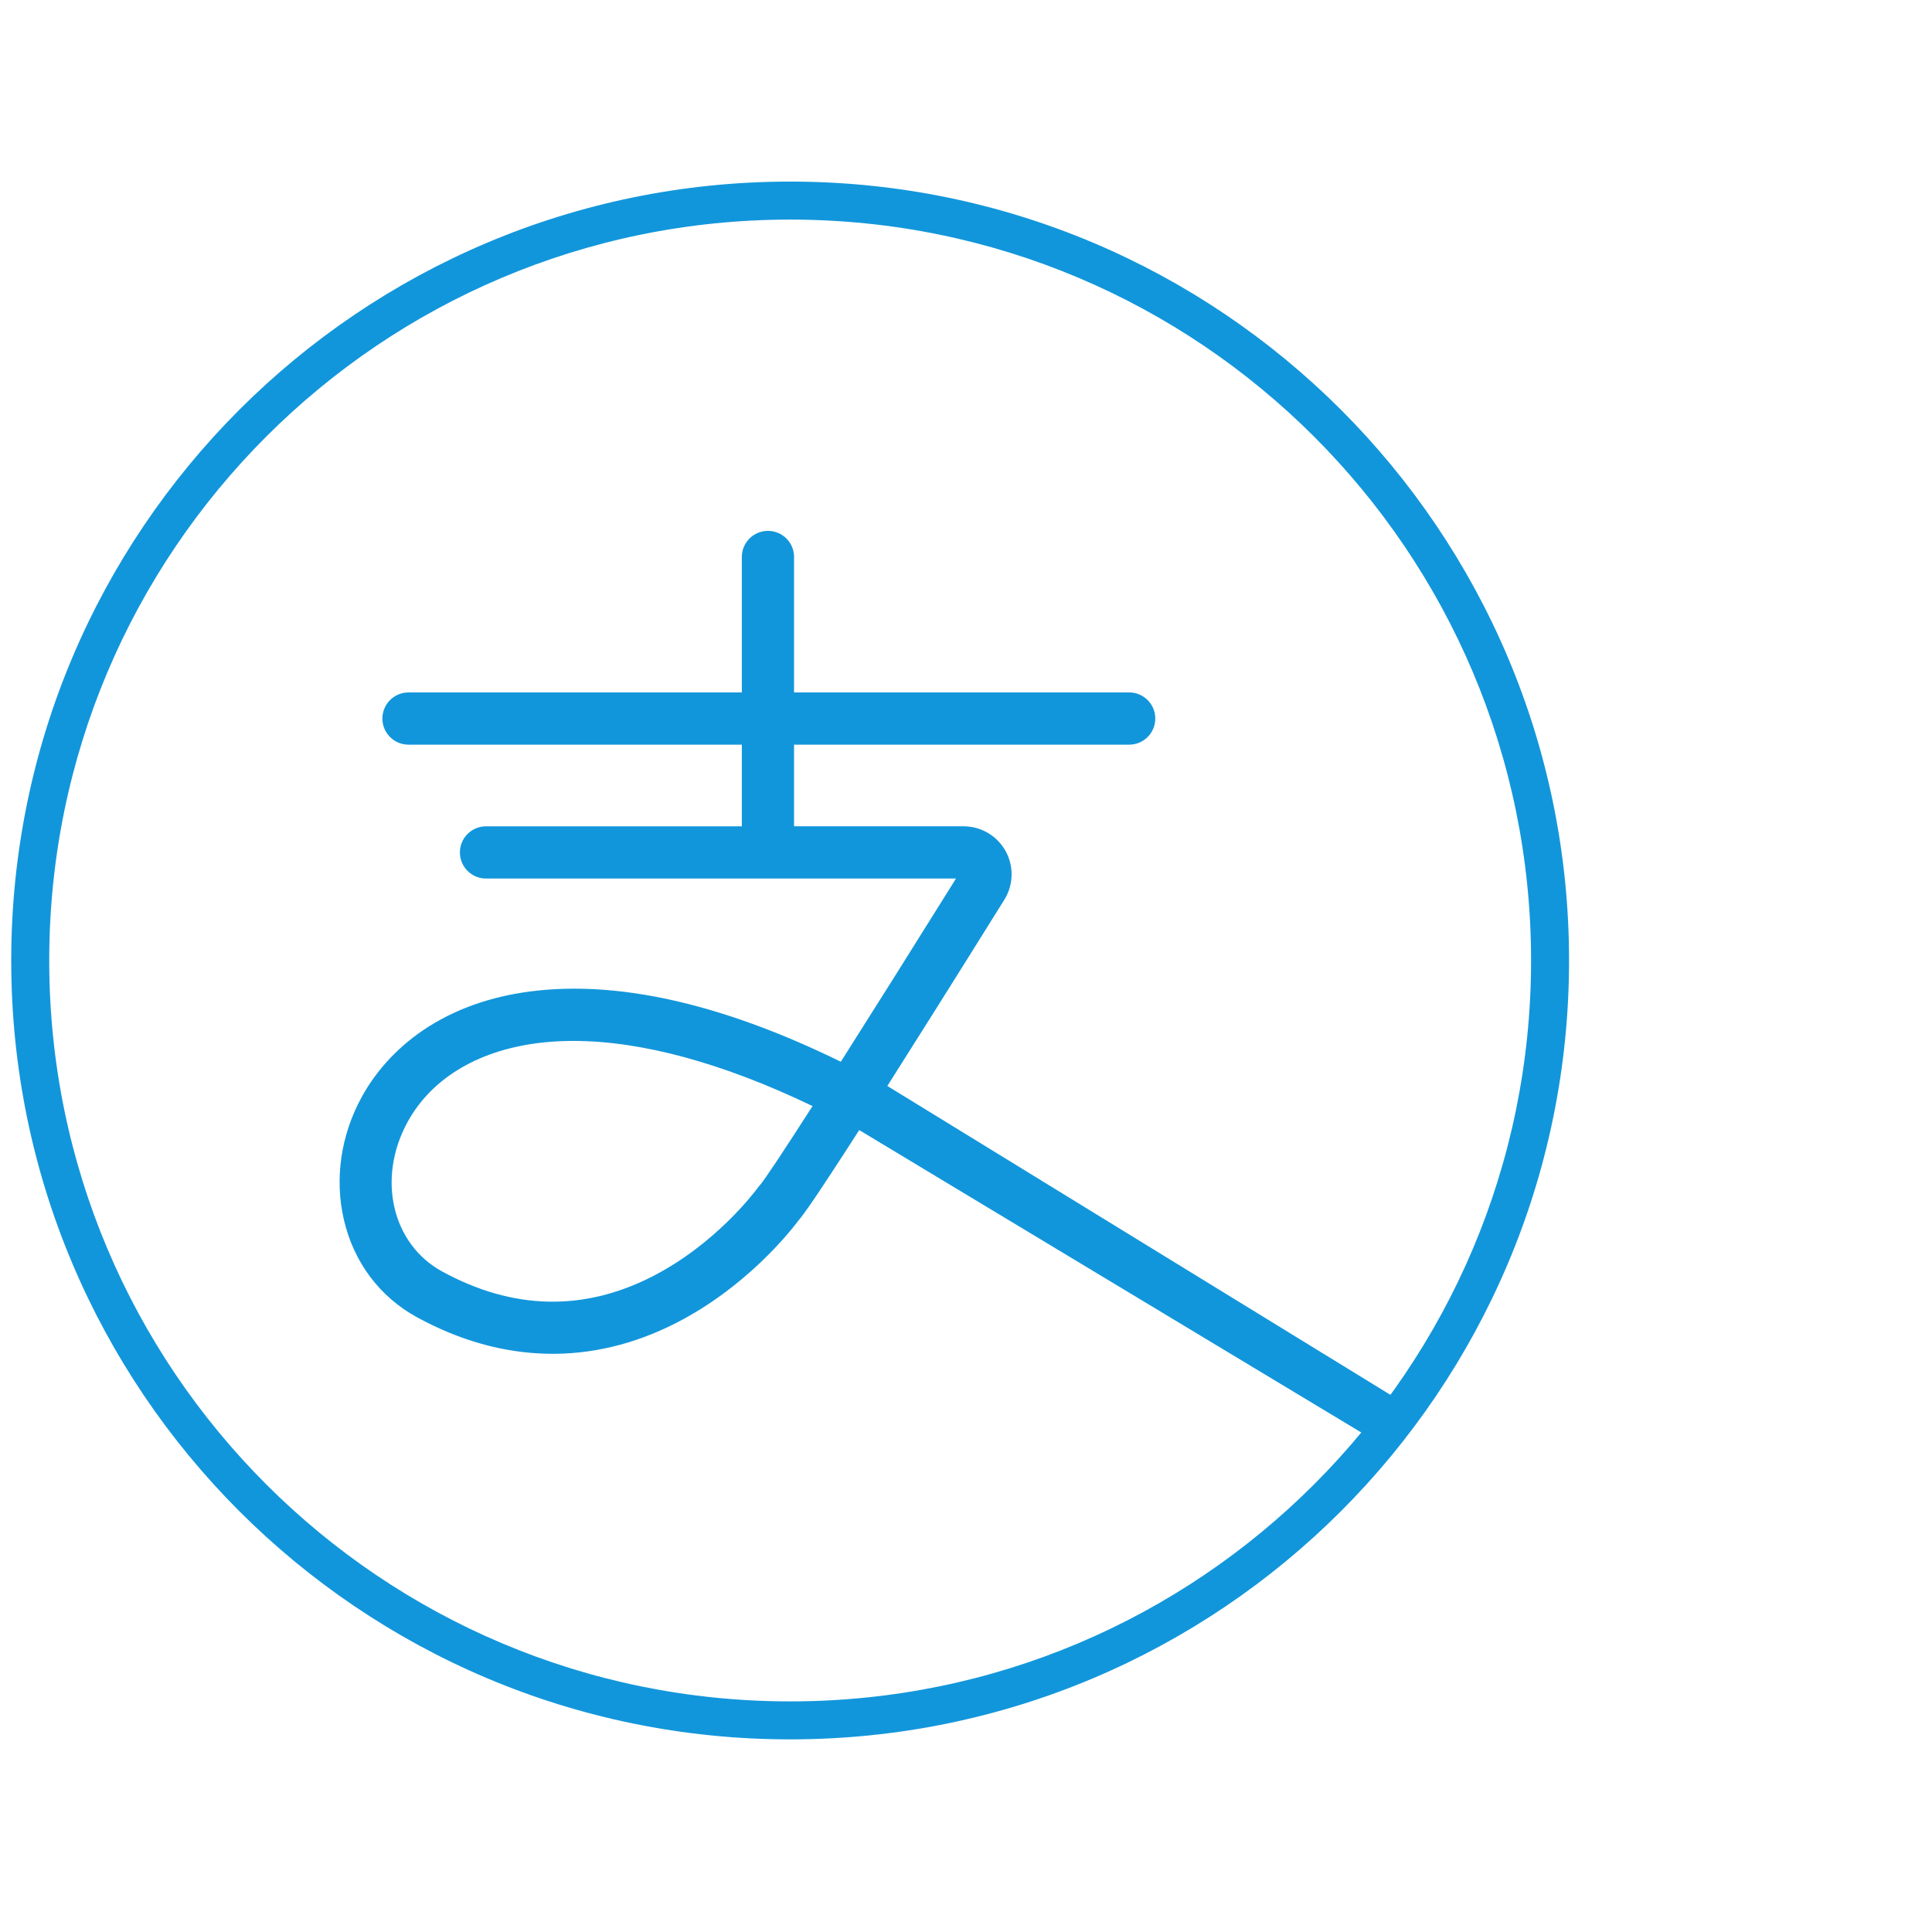 <svg t="1666100356208" class="icon" viewBox="0 0 1244 1024" version="1.1" xmlns="http://www.w3.org/2000/svg" p-id="10319" width="200" height="200"><path d="M508.77 6.922C231.771 6.922 7.225 231.467 7.225 508.467c0 276.963 224.546 501.502 501.545 501.502 276.992 0 501.531-224.539 501.531-501.502C1010.301 231.467 785.763 6.922 508.77 6.922zM508.77 985.512c-263.481 0-477.074-213.593-477.074-477.045 0-263.481 213.593-477.074 477.074-477.074 263.489 0 477.074 213.593 477.074 477.074C985.845 771.927 772.259 985.512 508.77 985.512z" p-id="10320" fill="#1296db"></path><path d="M1243.38 682.944" p-id="10321" fill="#1296db"></path><path d="M902.071 792.294 571.353 589.243c18.402-28.972 42.837-67.799 75.328-119.913 5.939-9.523 6.242-21.545 0.802-31.364-5.448-9.812-15.808-15.917-27.029-15.917l-109.17 0 0-52.569 215.782 0c9.284 0 16.82-7.528 16.82-16.813 0-9.284-7.536-16.82-16.82-16.82L511.285 335.847 511.285 248.634c0-9.284-7.528-16.813-16.813-16.813-9.284 0-16.813 7.528-16.813 16.813l0 87.22L263.034 335.854c-9.284 0-16.813 7.528-16.813 16.82 0 9.284 7.528 16.813 16.813 16.813l214.626 0 0 52.569L312.937 422.056c-9.284 0-16.813 7.528-16.813 16.813 0 9.291 7.528 16.813 16.813 16.813l302.627 0c-28.69 45.987-53.913 86.086-74.157 117.963-73.529-36.024-138.655-51.471-193.926-45.958-27.173 2.717-51.175 10.534-71.34 23.243-18.417 11.603-33.408 27.39-43.357 45.648-13.41 24.623-17.441 52.634-11.35 78.846 6.365 27.376 23.113 49.679 47.15 62.8 54.946 30.005 112.58 31.284 166.674 3.67 44.809-22.889 72.915-58.031 79.374-66.651 2.435-2.811 9.313-11.95 38.61-57.598l337.531 203.304c2.601 1.459 3.237-3.613 6.026-3.613 1.062 0 6.784-5.534 7.825-5.722C909.079 810.898 908.234 798.45 902.071 792.294zM489.393 653.018l-0.629 0.657-0.65 0.889c-2.724 3.692-27.795 36.768-68.139 57.367-44.369 22.65-89.872 21.567-135.259-3.23-32.289-17.622-42.129-59.823-22.39-96.049 15.852-29.102 47.28-47.403 88.499-51.522 5.975-0.592 12.131-0.889 18.467-0.889 43.957 0 96.367 14.298 153.893 41.956C504.515 631.285 492.565 649.304 489.393 653.018z" p-id="10322" fill="#1296db"></path></svg>